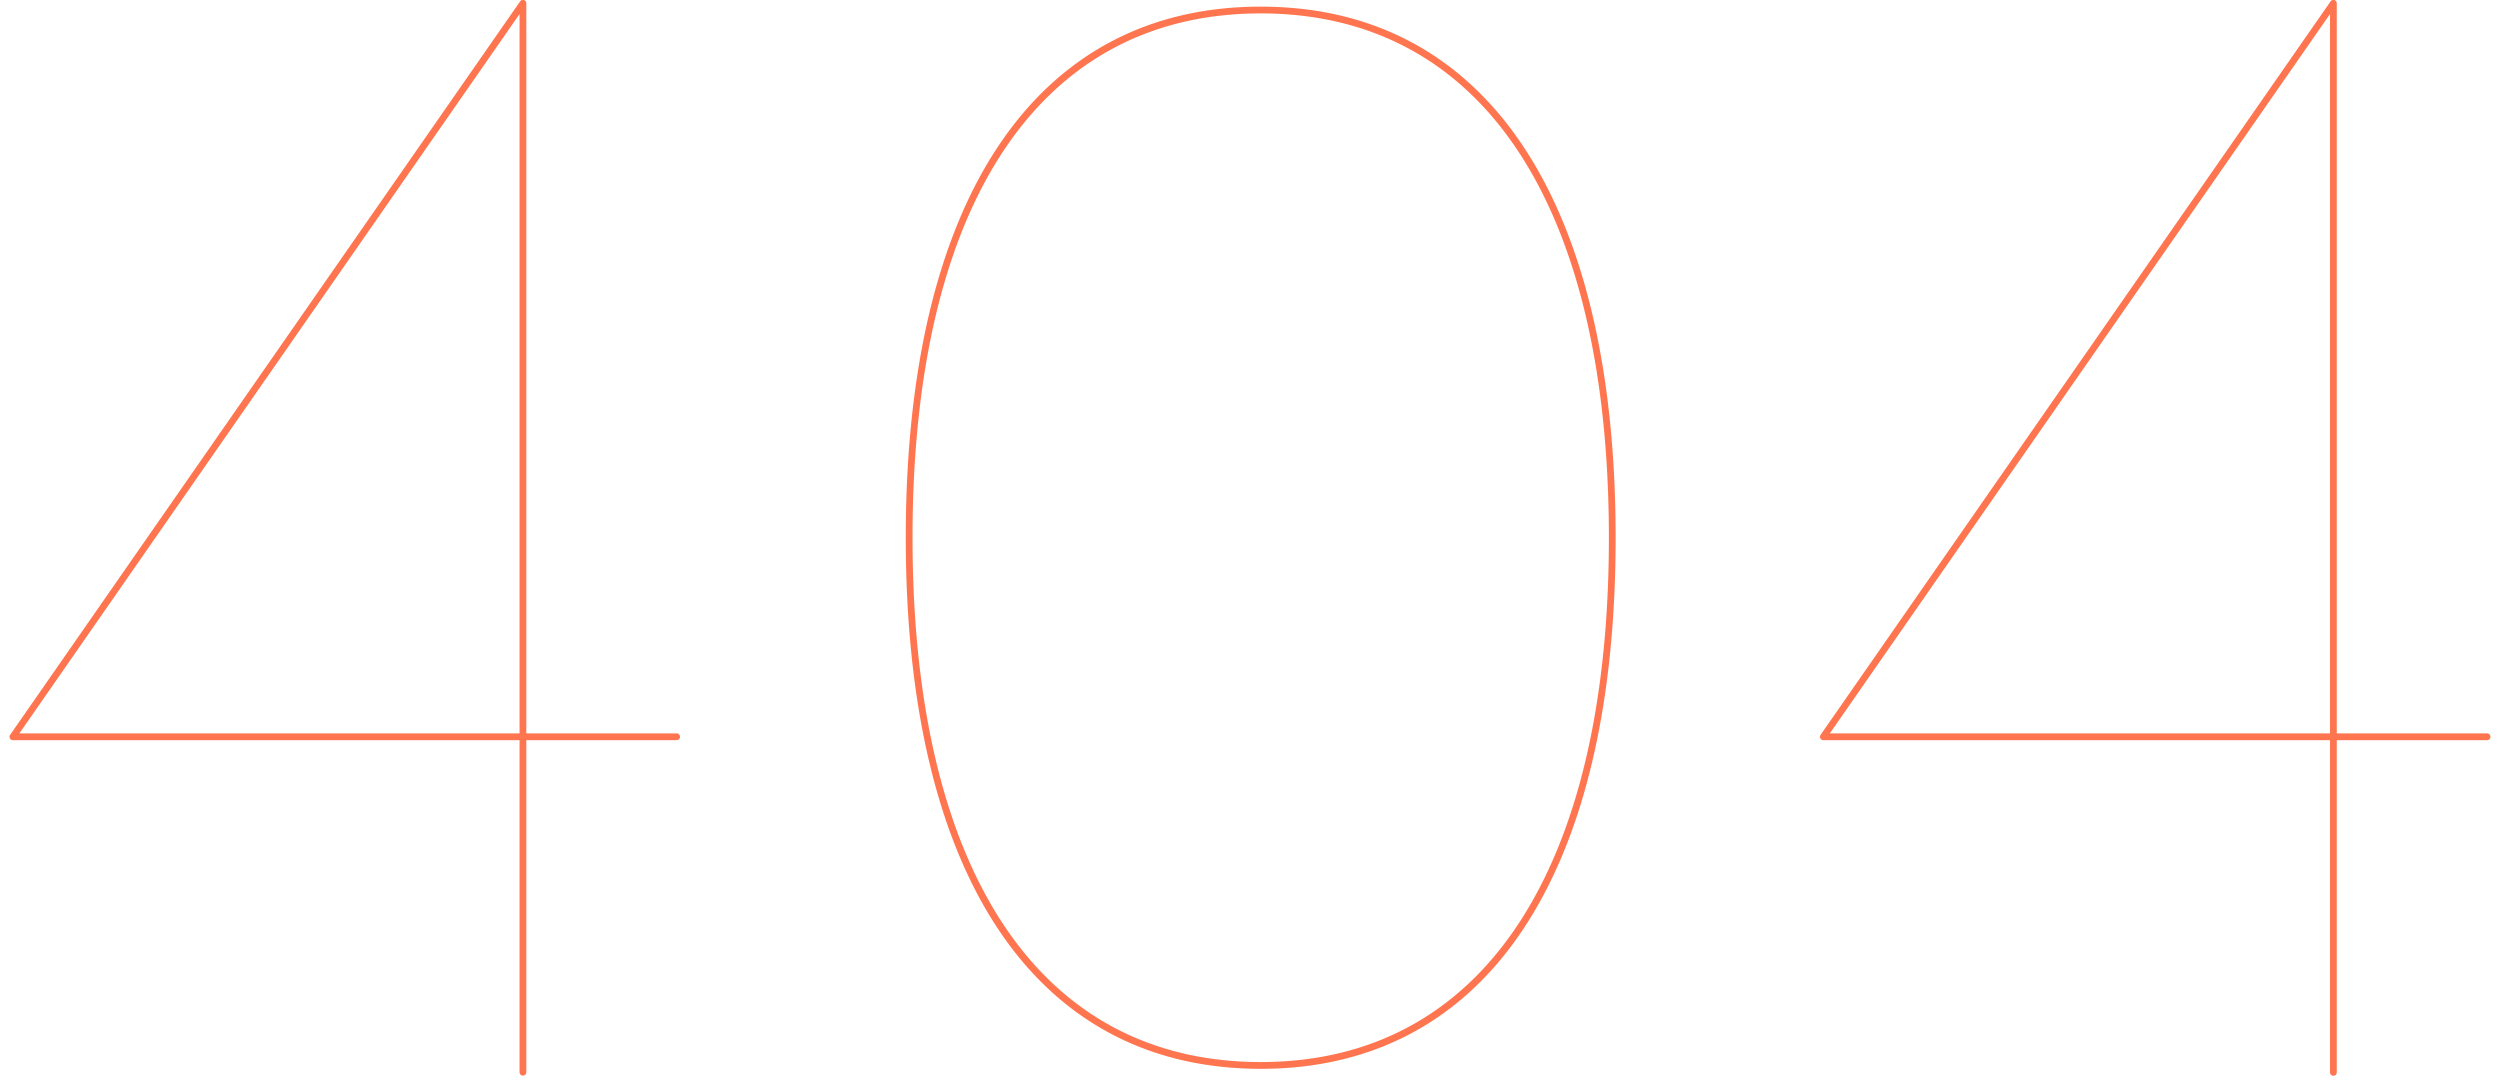 <svg xmlns="http://www.w3.org/2000/svg" width="602" height="260" viewBox="0 0 301 131"><path d="M300.591 89.802h-18.237v40.286a.41.41 0 1 1-.819 0V89.802h-61.471a.411.411 0 0 1-.337-.646L281.608.159a.41.41 0 0 1 .746.235V88.98h18.237a.41.41 0 0 1 .409.411.41.41 0 0 1-.409.411zm-19.056-88.1L220.849 88.98h60.686V1.702zM151.798 129.676c-27.367 0-43.062-23.485-43.062-64.435S124.431.805 151.798.805c27.367 0 43.063 23.486 43.063 64.436s-15.696 64.435-43.063 64.435zm0-128.049c-26.845 0-42.242 23.187-42.242 63.614 0 40.427 15.397 63.613 42.242 63.613 26.846 0 42.243-23.186 42.243-63.613S178.644 1.627 151.798 1.627zM80.934 89.802H62.698v40.286a.41.41 0 1 1-.82 0V89.802H.407a.41.41 0 0 1-.336-.646L61.952.159a.41.41 0 0 1 .746.235V88.98h18.236a.41.41 0 0 1 0 .822zm-19.056-88.1L1.193 88.98h60.685V1.702z" fill="#FF754F"/></svg>